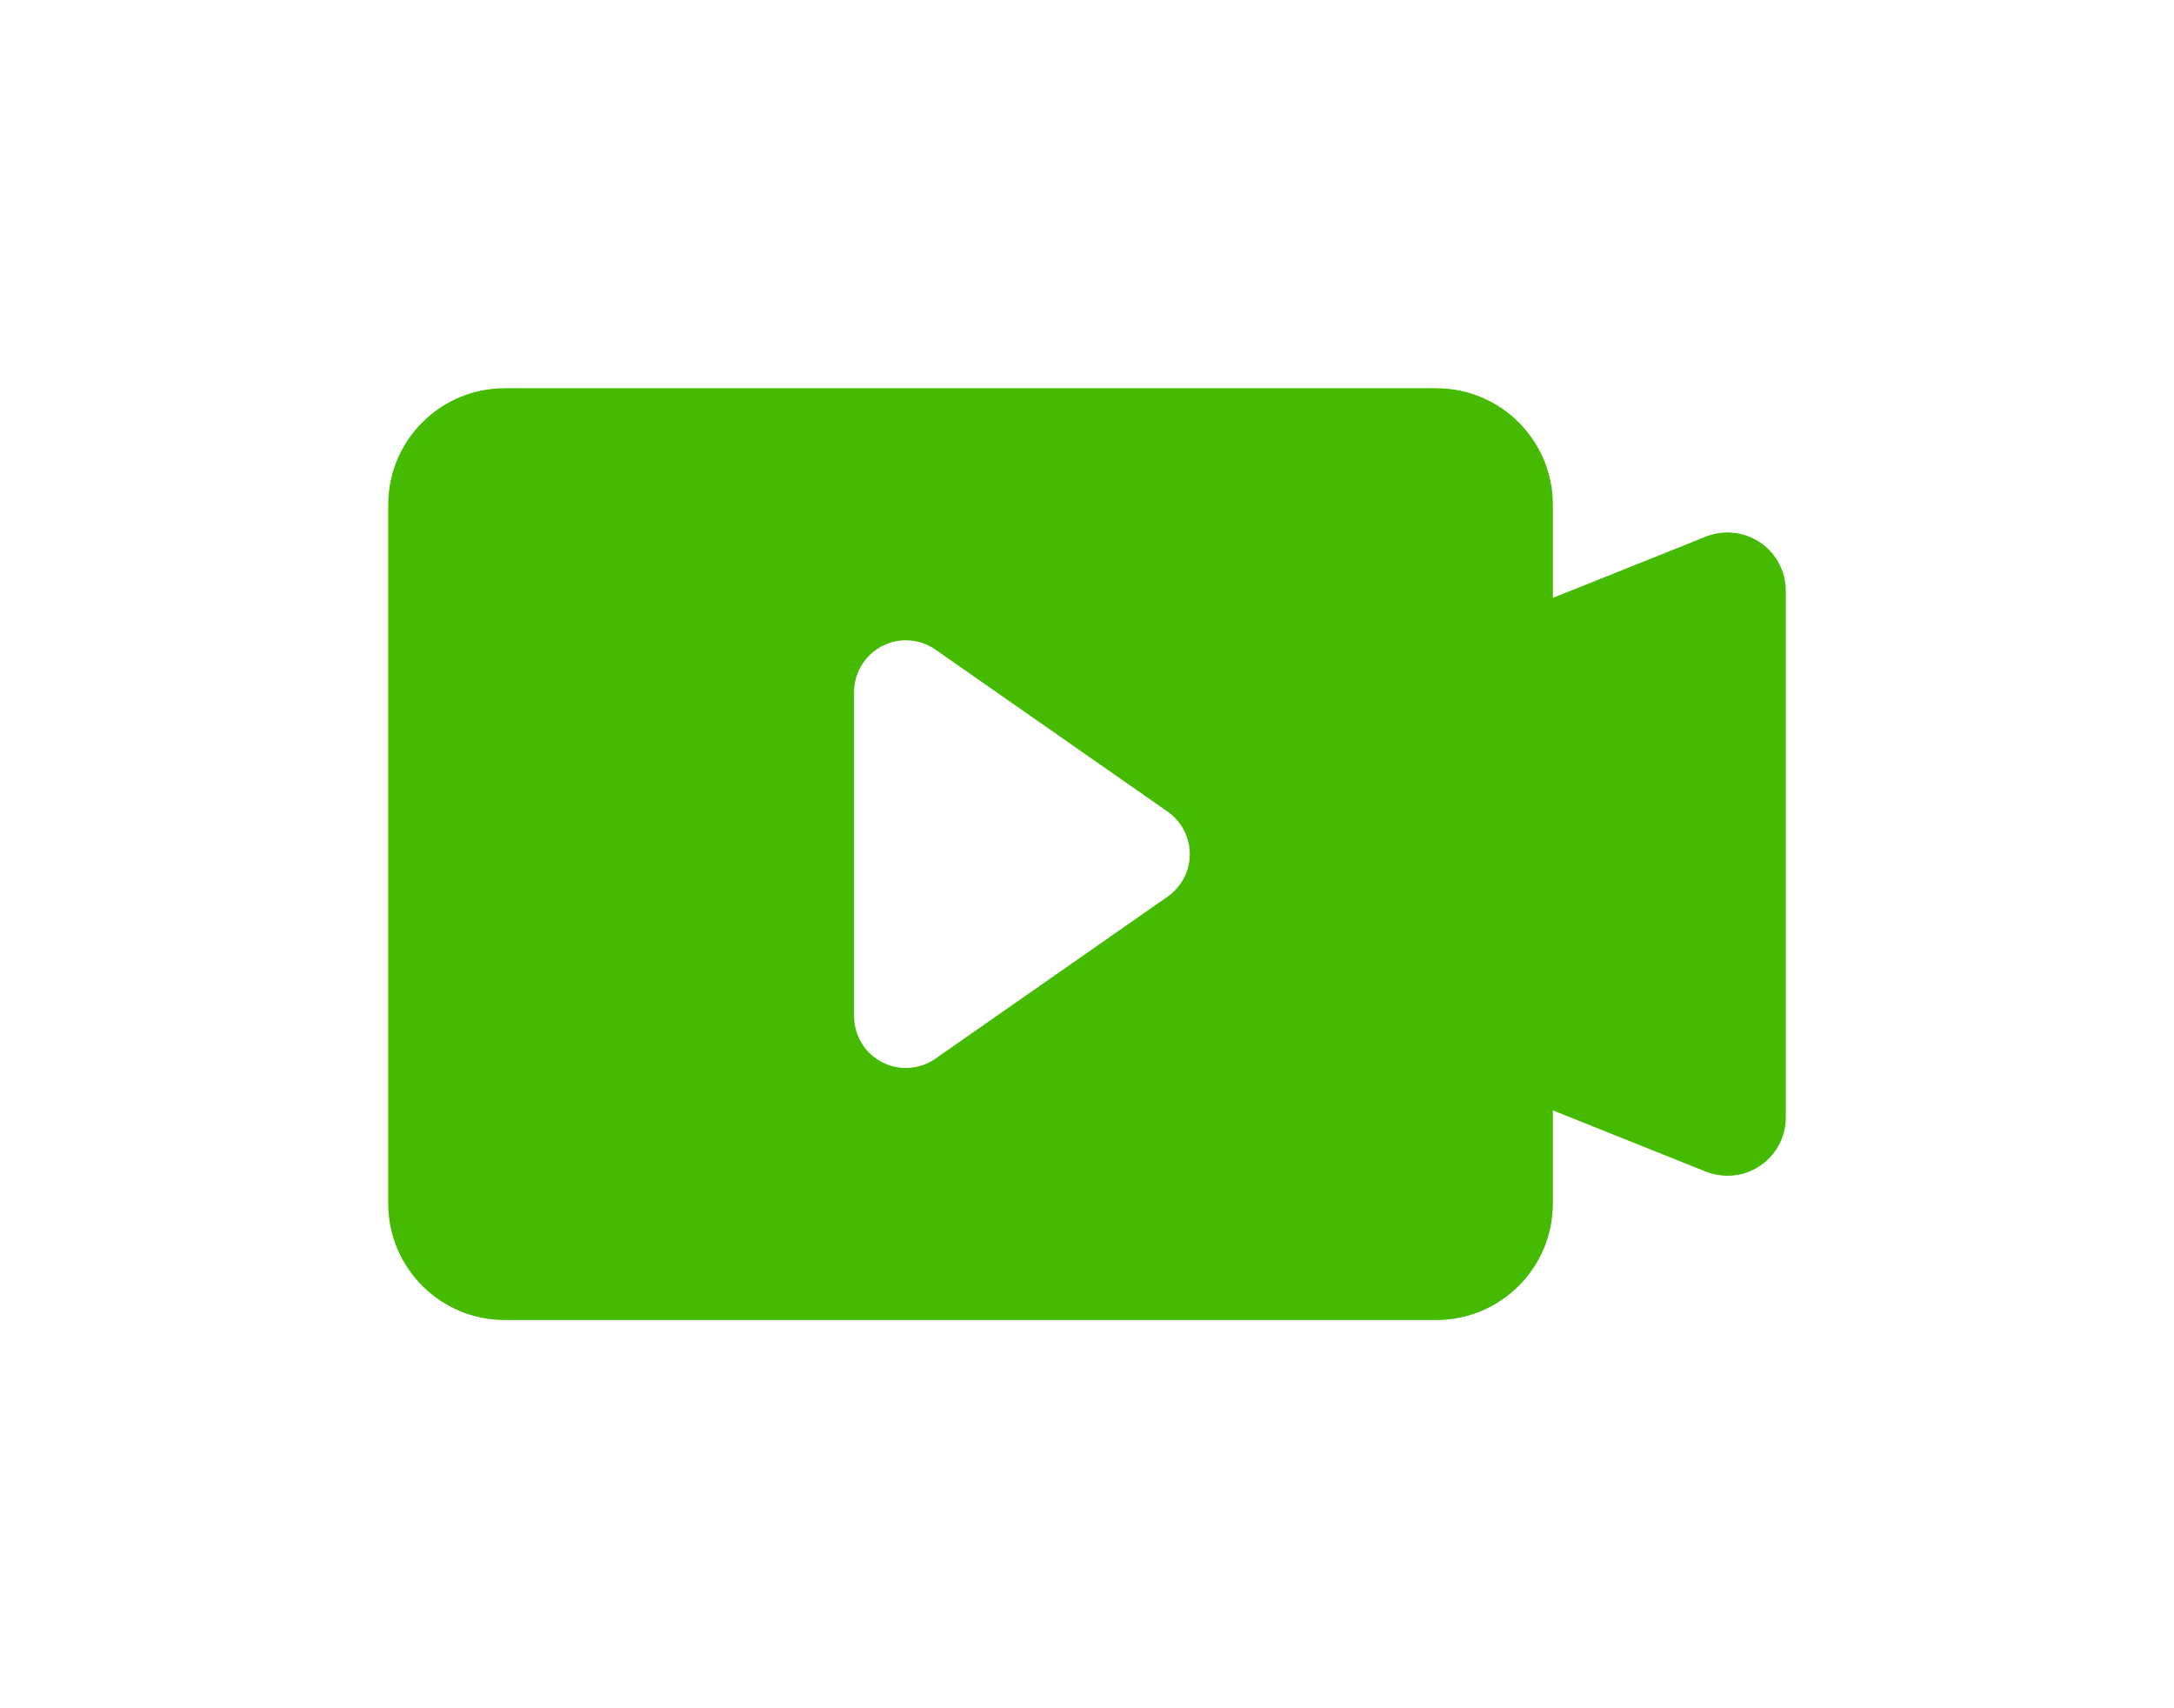 <?xml version="1.0" encoding="UTF-8"?>
<svg width="28px" height="22px" viewBox="0 0 28 22" version="1.1" xmlns="http://www.w3.org/2000/svg" xmlns:xlink="http://www.w3.org/1999/xlink">
    <!-- Generator: Sketch 49 (51002) - http://www.bohemiancoding.com/sketch -->
    <title>Group 2</title>
    <desc>Created with Sketch.</desc>
    <defs>
        <filter x="-2.3%" y="-15.9%" width="104.6%" height="136.4%" filterUnits="objectBoundingBox" id="filter-1">
            <feOffset dx="0" dy="1" in="SourceAlpha" result="shadowOffsetOuter1"></feOffset>
            <feGaussianBlur stdDeviation="2.5" in="shadowOffsetOuter1" result="shadowBlurOuter1"></feGaussianBlur>
            <feColorMatrix values="0 0 0 0 0   0 0 0 0 0   0 0 0 0 0  0 0 0 0.12 0" type="matrix" in="shadowBlurOuter1" result="shadowMatrixOuter1"></feColorMatrix>
            <feMerge>
                <feMergeNode in="shadowMatrixOuter1"></feMergeNode>
                <feMergeNode in="SourceGraphic"></feMergeNode>
            </feMerge>
        </filter>
    </defs>
    <g id="商家H5" stroke="none" stroke-width="1" fill="none" fill-rule="evenodd">
        <g id="扫描PC二维码成为管理员" transform="translate(-20, -96)" fill="#44BB00">
            <g id="Group" filter="url(#filter-1)" transform="translate(15, 84)">
                <g id="Group-2" transform="translate(10, 16)">
                    <path d="M1.5,0 L13.5,0 C14.328,-1.52179594e-16 15,0.672 15,1.5 L15,10.5 C15,11.328 14.328,12 13.5,12 L1.5,12 C0.672,12 1.01453063e-16,11.328 0,10.5 L0,1.5 C-1.01453063e-16,0.672 0.672,1.52179594e-16 1.5,0 Z M7.048,3.366 C6.936,3.288 6.803,3.246 6.667,3.246 C6.298,3.246 6,3.545 6,3.913 L6,8.087 C6,8.224 6.042,8.357 6.12,8.469 C6.331,8.771 6.746,8.845 7.048,8.634 L10.039,6.547 C10.103,6.502 10.159,6.446 10.204,6.381 C10.415,6.08 10.341,5.664 10.039,5.453 L7.048,3.366 Z" id="Combined-Shape"></path>
                    <path d="M11.443,4.123 L16.971,1.911 C17.356,1.758 17.793,1.945 17.946,2.329 C17.982,2.418 18,2.512 18,2.608 L18,9.392 C18,9.806 17.664,10.142 17.25,10.142 C17.155,10.142 17.06,10.124 16.971,10.089 L11.443,7.877 C10.873,7.649 10.5,7.098 10.5,6.484 L10.5,5.516 C10.5,4.902 10.873,4.351 11.443,4.123 Z" id="Combined-Shape-Copy"></path>
                </g>
            </g>
        </g>
    </g>
</svg>